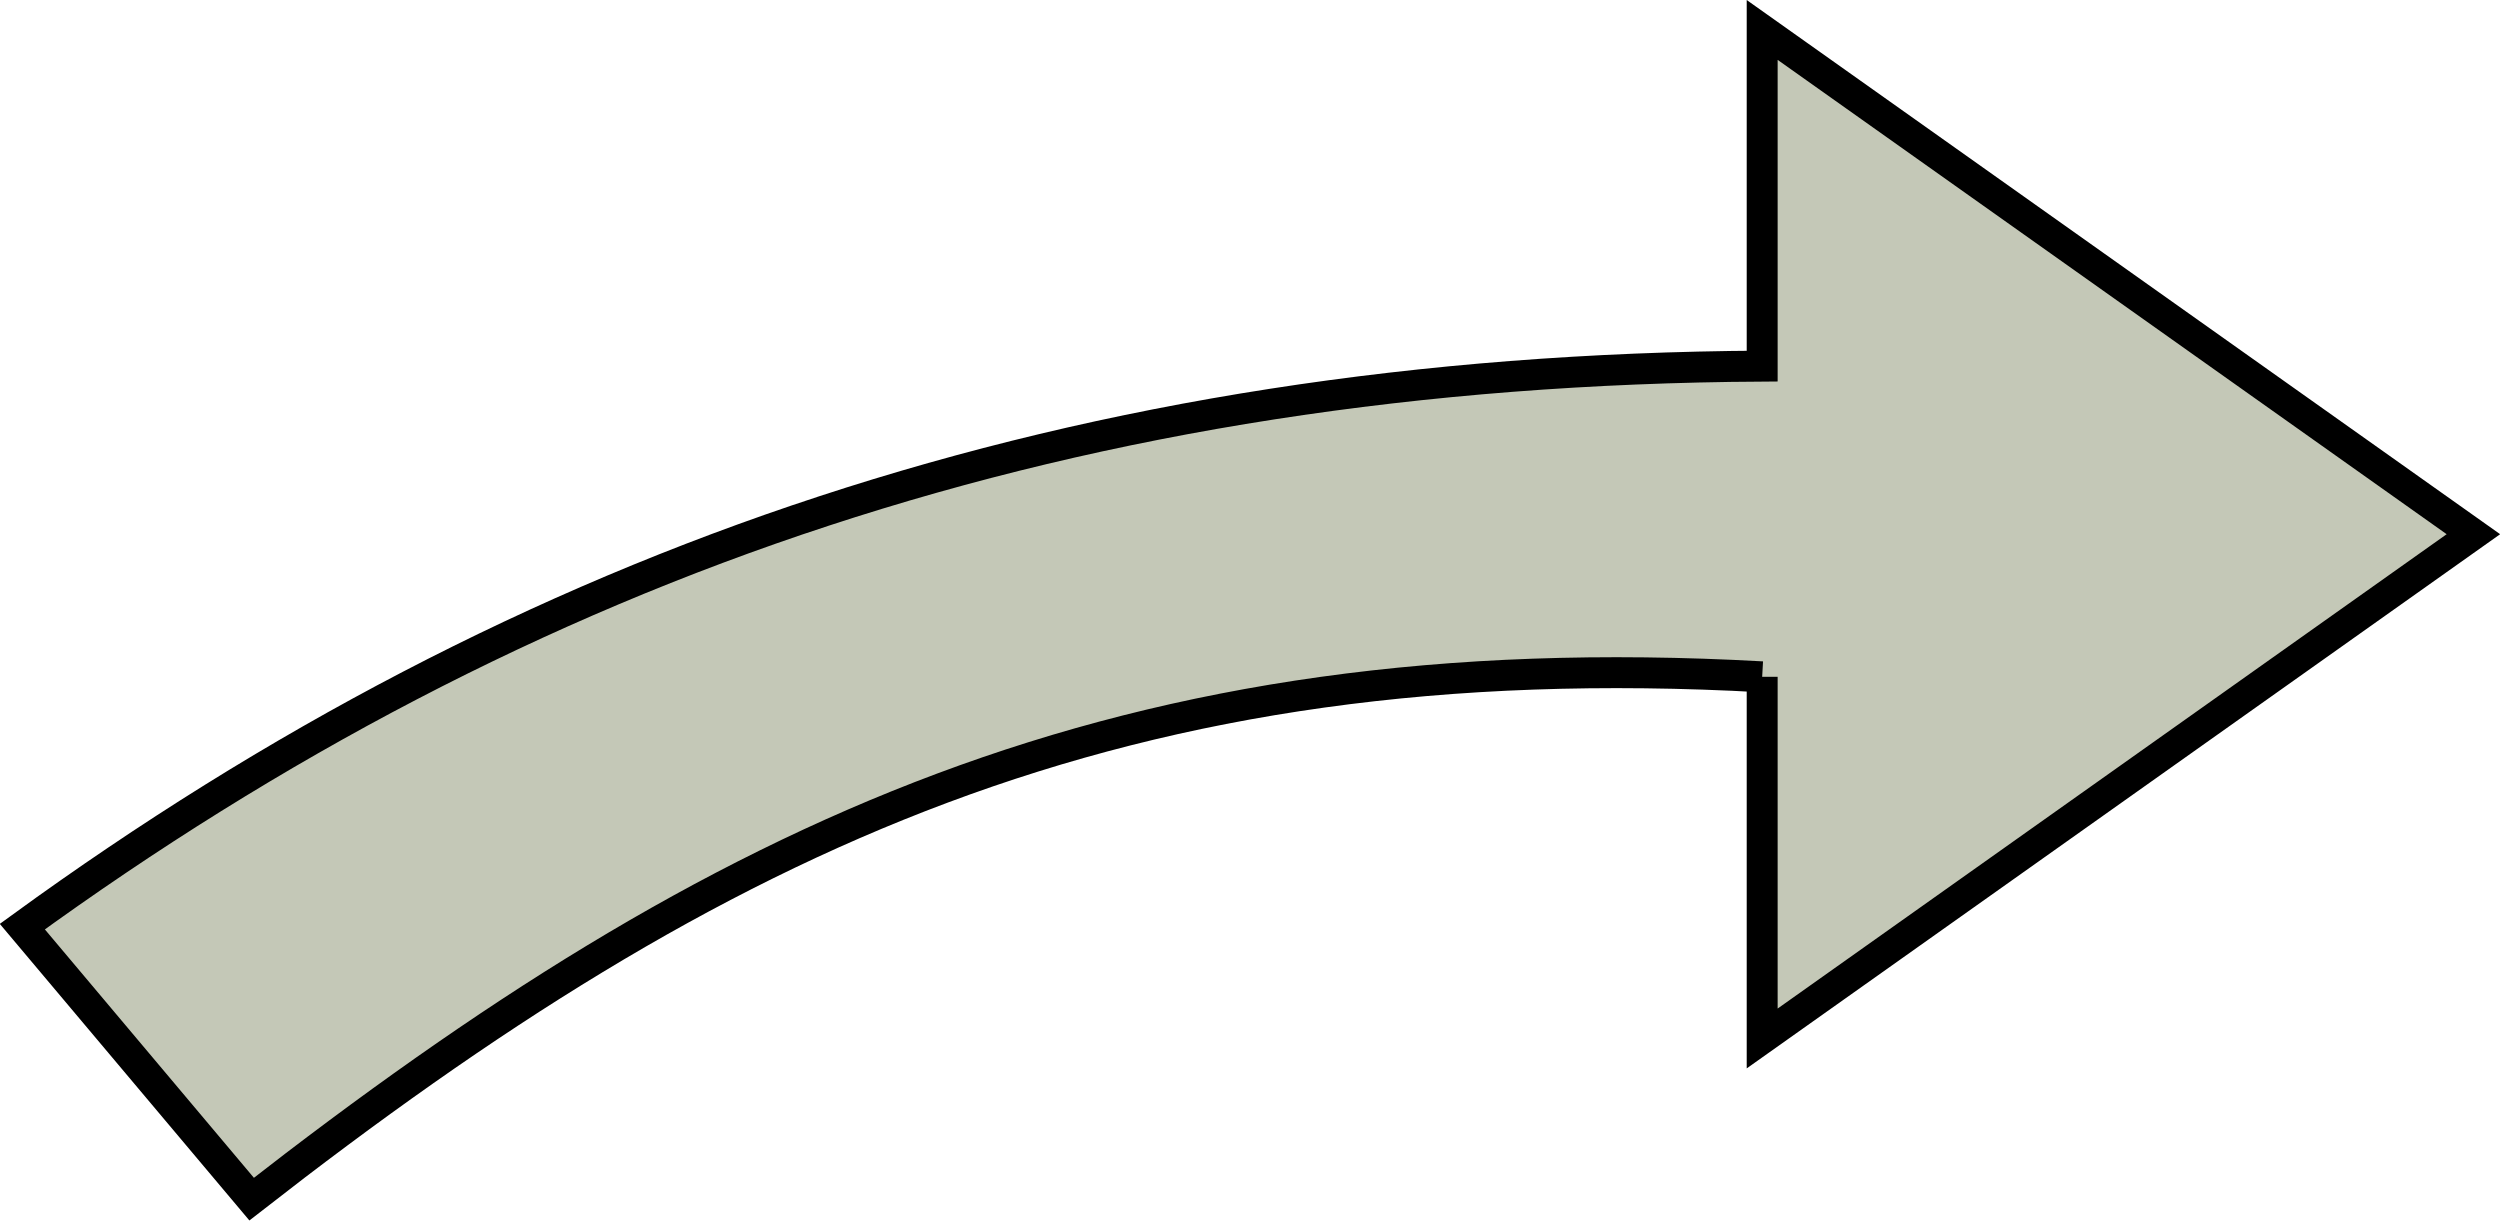 <?xml version="1.0" encoding="UTF-8" standalone="no"?>
<!-- Created with Inkscape (http://www.inkscape.org/) -->

<svg
   xmlns:dc="http://purl.org/dc/elements/1.1/"
   xmlns:cc="http://creativecommons.org/ns#"
   xmlns:rdf="http://www.w3.org/1999/02/22-rdf-syntax-ns#"
   xmlns:svg="http://www.w3.org/2000/svg"
   xmlns="http://www.w3.org/2000/svg"
   xmlns:sodipodi="http://sodipodi.sourceforge.net/DTD/sodipodi-0.dtd"
   xmlns:inkscape="http://www.inkscape.org/namespaces/inkscape"
   width="196.25"
   height="95.812"
   id="svg2"
   version="1.1"
   inkscape:version="0.48.4 r9939"
   sodipodi:docname="NESTProxyStatistics.svg">
  <defs
     id="defs4">
    <clipPath
       clipPathUnits="userSpaceOnUse"
       id="clipPath4211">
      <path
         inkscape:connector-curvature="0"
         d="m 438.598,186.023 122.362,-0.044 0,-157.333 -228.362,0 0,169.07 97.043,0 8.957,-11.693 z"
         id="path4213" />
    </clipPath>
    <radialGradient
       fx="0"
       fy="0"
       cx="0"
       cy="0"
       r="1"
       gradientUnits="userSpaceOnUse"
       gradientTransform="matrix(-76.912,0,0,-76.912,526.868,124.52)"
       spreadMethod="pad"
       id="radialGradient4219">
      <stop
         style="stop-opacity:1;stop-color:#eef2f8"
         offset="0"
         id="stop4221" />
      <stop
         style="stop-opacity:1;stop-color:#b3dcc7"
         offset="1"
         id="stop4223" />
    </radialGradient>
    <clipPath
       clipPathUnits="userSpaceOnUse"
       id="clipPath4233">
      <path
         inkscape:connector-curvature="0"
         d="m 386.053,103.154 142.694,0 0,74.438 -142.694,0 0,-74.438 z"
         id="path4235" />
    </clipPath>
    <clipPath
       clipPathUnits="userSpaceOnUse"
       id="clipPath4321">
      <path
         inkscape:connector-curvature="0"
         d="m 359.286,35.433 169.847,0 0,142.544 -169.847,0 0,-142.544 z"
         id="path4323" />
    </clipPath>
    <clipPath
       clipPathUnits="userSpaceOnUse"
       id="clipPath4333">
      <path
         inkscape:connector-curvature="0"
         d="m 332.599,197.716 0,-169.07 228.361,0 0,157.333 -122.362,0.045 -8.957,11.692 -97.042,0 z"
         id="path4335" />
    </clipPath>
    <clipPath
       clipPathUnits="userSpaceOnUse"
       id="clipPath4353">
      <path
         inkscape:connector-curvature="0"
         d="m 359.286,35.433 169.847,0 0,142.544 -169.847,0 0,-142.544 z"
         id="path4355" />
    </clipPath>
    <clipPath
       clipPathUnits="userSpaceOnUse"
       id="clipPath4365">
      <path
         inkscape:connector-curvature="0"
         d="m 332.599,197.716 0,-169.07 228.361,0 0,157.333 -122.362,0.045 -8.957,11.692 -97.042,0 z"
         id="path4367" />
    </clipPath>
    <clipPath
       clipPathUnits="userSpaceOnUse"
       id="clipPath4385">
      <path
         inkscape:connector-curvature="0"
         d="m 359.286,35.433 169.847,0 0,142.544 -169.847,0 0,-142.544 z"
         id="path4387" />
    </clipPath>
    <clipPath
       clipPathUnits="userSpaceOnUse"
       id="clipPath4397">
      <path
         inkscape:connector-curvature="0"
         d="m 332.599,197.716 0,-169.07 228.361,0 0,157.333 -122.362,0.045 -8.957,11.692 -97.042,0 z"
         id="path4399" />
    </clipPath>
    <clipPath
       clipPathUnits="userSpaceOnUse"
       id="clipPath4417">
      <path
         inkscape:connector-curvature="0"
         d="m 359.286,35.433 169.847,0 0,142.544 -169.847,0 0,-142.544 z"
         id="path4419" />
    </clipPath>
    <clipPath
       clipPathUnits="userSpaceOnUse"
       id="clipPath4429">
      <path
         inkscape:connector-curvature="0"
         d="m 332.599,197.716 0,-169.07 228.361,0 0,157.333 -122.362,0.045 -8.957,11.692 -97.042,0 z"
         id="path4431" />
    </clipPath>
    <clipPath
       clipPathUnits="userSpaceOnUse"
       id="clipPath4449">
      <path
         inkscape:connector-curvature="0"
         d="m 359.286,35.433 169.847,0 0,142.544 -169.847,0 0,-142.544 z"
         id="path4451" />
    </clipPath>
    <clipPath
       clipPathUnits="userSpaceOnUse"
       id="clipPath4465">
      <path
         inkscape:connector-curvature="0"
         d="m 332.599,197.716 0,-169.07 228.361,0 0,157.333 -122.362,0.045 -8.957,11.692 -97.042,0 z"
         id="path4467" />
    </clipPath>
    <clipPath
       clipPathUnits="userSpaceOnUse"
       id="clipPath4631">
      <path
         inkscape:connector-curvature="0"
         d="m 359.286,35.433 169.847,0 0,142.544 -169.847,0 0,-142.544 z"
         id="path4633" />
    </clipPath>
    <clipPath
       clipPathUnits="userSpaceOnUse"
       id="clipPath4643">
      <path
         inkscape:connector-curvature="0"
         d="m 332.599,197.716 0,-169.07 228.361,0 0,157.333 -122.362,0.045 -8.957,11.692 -97.042,0 z"
         id="path4645" />
    </clipPath>
    <clipPath
       clipPathUnits="userSpaceOnUse"
       id="clipPath4663">
      <path
         inkscape:connector-curvature="0"
         d="m 359.286,35.433 169.847,0 0,142.544 -169.847,0 0,-142.544 z"
         id="path4665" />
    </clipPath>
    <clipPath
       clipPathUnits="userSpaceOnUse"
       id="clipPath4675">
      <path
         inkscape:connector-curvature="0"
         d="m 332.599,197.716 0,-169.07 228.361,0 0,157.333 -122.362,0.045 -8.957,11.692 -97.042,0 z"
         id="path4677" />
    </clipPath>
    <clipPath
       clipPathUnits="userSpaceOnUse"
       id="clipPath4695">
      <path
         inkscape:connector-curvature="0"
         d="m 359.286,35.433 169.847,0 0,142.544 -169.847,0 0,-142.544 z"
         id="path4697" />
    </clipPath>
    <clipPath
       clipPathUnits="userSpaceOnUse"
       id="clipPath4711">
      <path
         inkscape:connector-curvature="0"
         d="m 332.599,197.716 0,-169.07 228.361,0 0,157.333 -122.362,0.045 -8.957,11.692 -97.042,0 z"
         id="path4713" />
    </clipPath>
    <clipPath
       clipPathUnits="userSpaceOnUse"
       id="clipPath17412-3-5-0">
      <path
         inkscape:connector-curvature="0"
         d="m 419.517,223.087 -81.486,0 0,-120.056 222.929,0 0,131 -133.691,0 -7.752,-10.944 z"
         id="path17414-3-5-9" />
    </clipPath>
  </defs>
  <sodipodi:namedview
     id="base"
     pagecolor="#ffffff"
     bordercolor="#666666"
     borderopacity="1.0"
     inkscape:pageopacity="0.0"
     inkscape:pageshadow="2"
     inkscape:zoom="0.35"
     inkscape:cx="1286.4062"
     inkscape:cy="-54.174648"
     inkscape:document-units="px"
     inkscape:current-layer="layer1"
     showgrid="false"
     fit-margin-top="0"
     fit-margin-left="0"
     fit-margin-right="0"
     fit-margin-bottom="0"
     inkscape:window-width="1920"
     inkscape:window-height="1056"
     inkscape:window-x="1600"
     inkscape:window-y="24"
     inkscape:window-maximized="1" />
  <g
     inkscape:label="Layer 1"
     inkscape:groupmode="layer"
     id="layer1"
     transform="translate(911.406,-382.375)">
    <path
       sodipodi:nodetypes="cccccccc"
       inkscape:connector-curvature="0"
       id="path21160-2-8-2-8-9"
       d="m -773.075,435.505 0,28.39 55.831,-39.585 -55.831,-39.585 0,26.39 c -53.742,0.321 -97.167,15.35 -136.578,44 l 18,21.39 c 36.669,-28.605 68.439,-43.781 118.578,-41 z"
       style="fill:#c4c8b7;stroke:#000000;stroke-width:2.428px;stroke-linecap:butt;stroke-linejoin:miter;stroke-opacity:1" />
  </g>
</svg>
